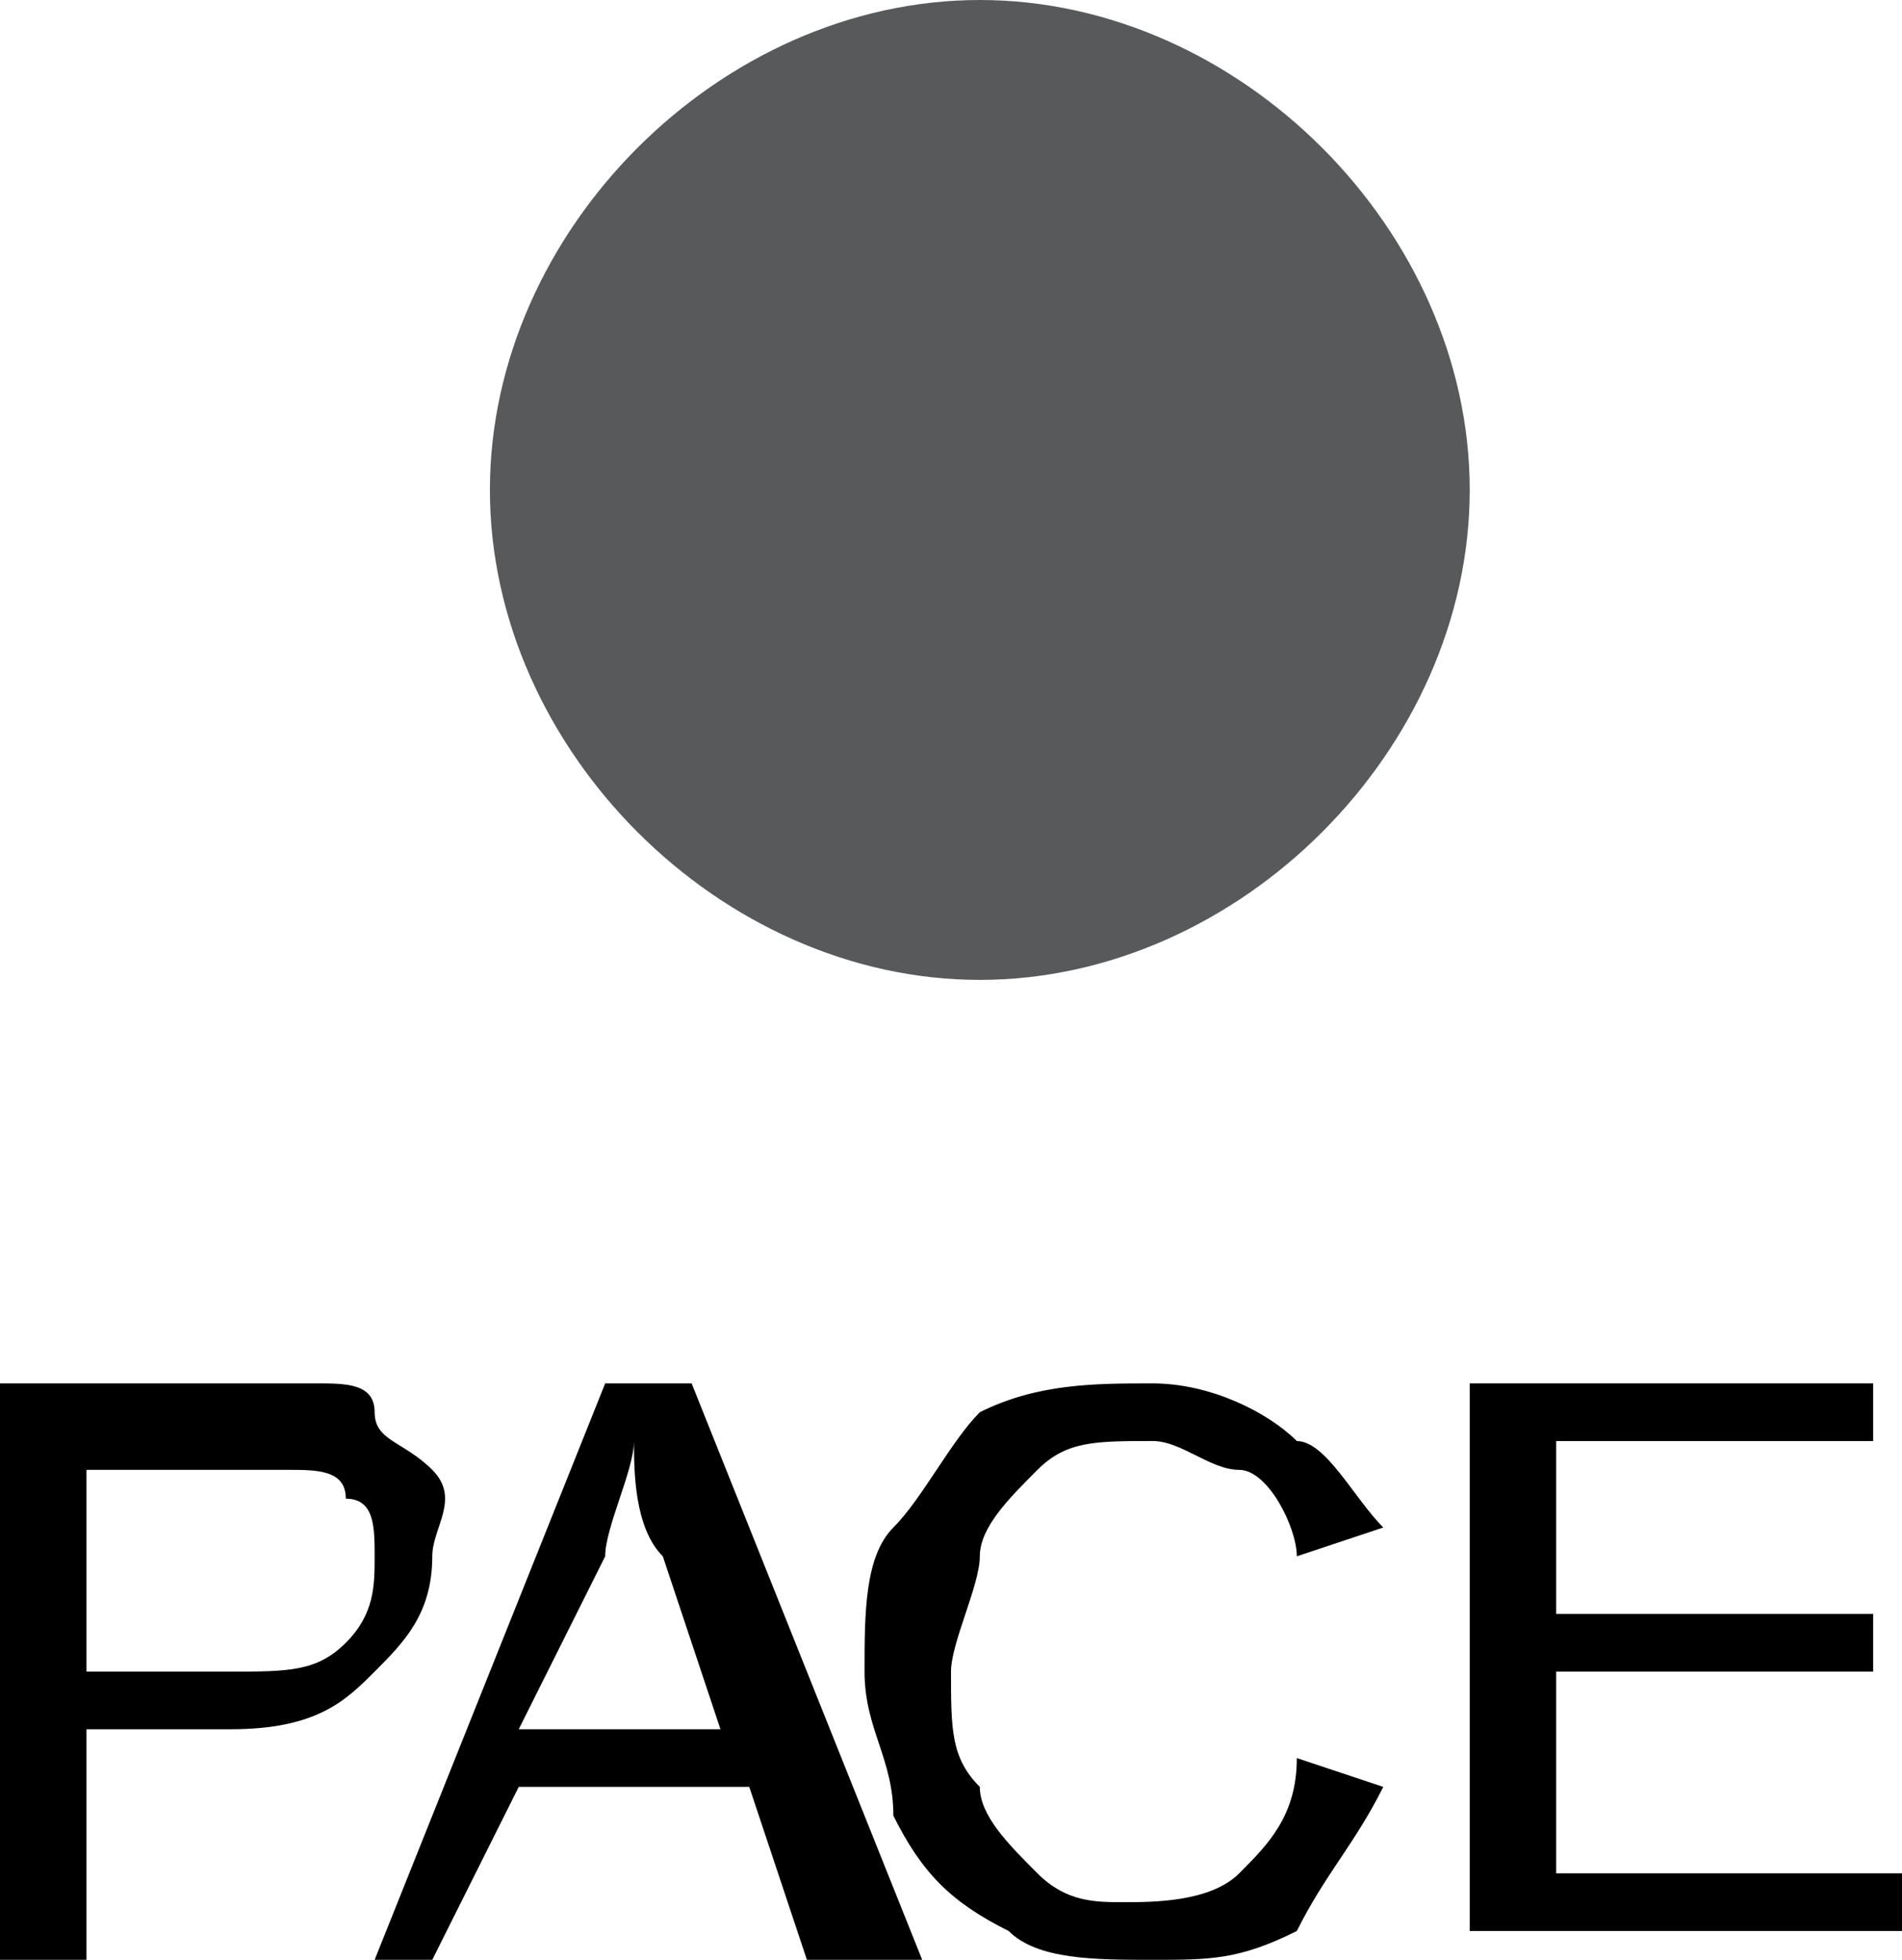 <?xml version="1.0" encoding="utf-8"?>
<!-- Generator: Adobe Illustrator 26.1.0, SVG Export Plug-In . SVG Version: 6.00 Build 0)  -->
<svg version="1.1" id="Layer_1" xmlns="http://www.w3.org/2000/svg" xmlns:xlink="http://www.w3.org/1999/xlink" x="0px" y="0px"
	 viewBox="0 0 6.6 6.8" style="enable-background:new 0 0 6.6 6.8;" xml:space="preserve">
<style type="text/css">
	.st0{enable-background:new    ;}
	.st1{fill:#58595B;}
</style>
<g class="st0">
	<path d="M0,6.8v-2h0.8c0.1,0,0.2,0,0.3,0s0.2,0,0.2,0.1S1.4,5,1.5,5.1s0,0.2,0,0.3c0,0.2-0.1,0.3-0.2,0.4S1.1,6,0.8,6H0.3v0.8H0z
		 M0.3,5.8h0.5c0.2,0,0.3,0,0.4-0.1s0.1-0.2,0.1-0.3c0-0.1,0-0.2-0.1-0.2c0-0.1-0.1-0.1-0.2-0.1c0,0-0.1,0-0.2,0H0.3V5.8z"/>
</g>
<g class="st0">
	<path d="M1.3,6.8l0.8-2h0.3l0.8,2H2.8L2.6,6.2H1.8L1.5,6.8H1.3z M1.8,6h0.7L2.3,5.4C2.2,5.3,2.2,5.1,2.2,5c0,0.1-0.1,0.3-0.1,0.4
		L1.8,6z"/>
</g>
<g class="st0">
	<path d="M4.5,6.1l0.3,0.1C4.7,6.4,4.6,6.5,4.5,6.7C4.3,6.8,4.2,6.8,4,6.8c-0.2,0-0.4,0-0.5-0.1C3.3,6.6,3.2,6.5,3.1,6.3
		C3.1,6.1,3,6,3,5.8s0-0.4,0.1-0.5S3.3,5,3.4,4.9C3.6,4.8,3.8,4.8,4,4.8c0.2,0,0.4,0.1,0.5,0.2c0.1,0,0.2,0.2,0.3,0.3L4.5,5.4
		c0-0.1-0.1-0.3-0.2-0.3S4.1,5,4,5C3.8,5,3.7,5,3.6,5.1C3.5,5.2,3.4,5.3,3.4,5.4S3.3,5.7,3.3,5.8c0,0.2,0,0.3,0.1,0.4
		c0,0.1,0.1,0.2,0.2,0.3c0.1,0.1,0.2,0.1,0.3,0.1s0.3,0,0.4-0.1C4.4,6.4,4.5,6.3,4.5,6.1z"/>
	<path d="M5.1,6.8v-2h1.4V5H5.4v0.6h1.1v0.2H5.4v0.7h1.2v0.2H5.1V6.8z"/>
</g>
<path class="st1" d="M5.1,1.7c0,0.9-0.8,1.7-1.7,1.7S1.7,2.6,1.7,1.7S2.5,0,3.4,0C4.3,0,5.1,0.8,5.1,1.7"/>
</svg>
